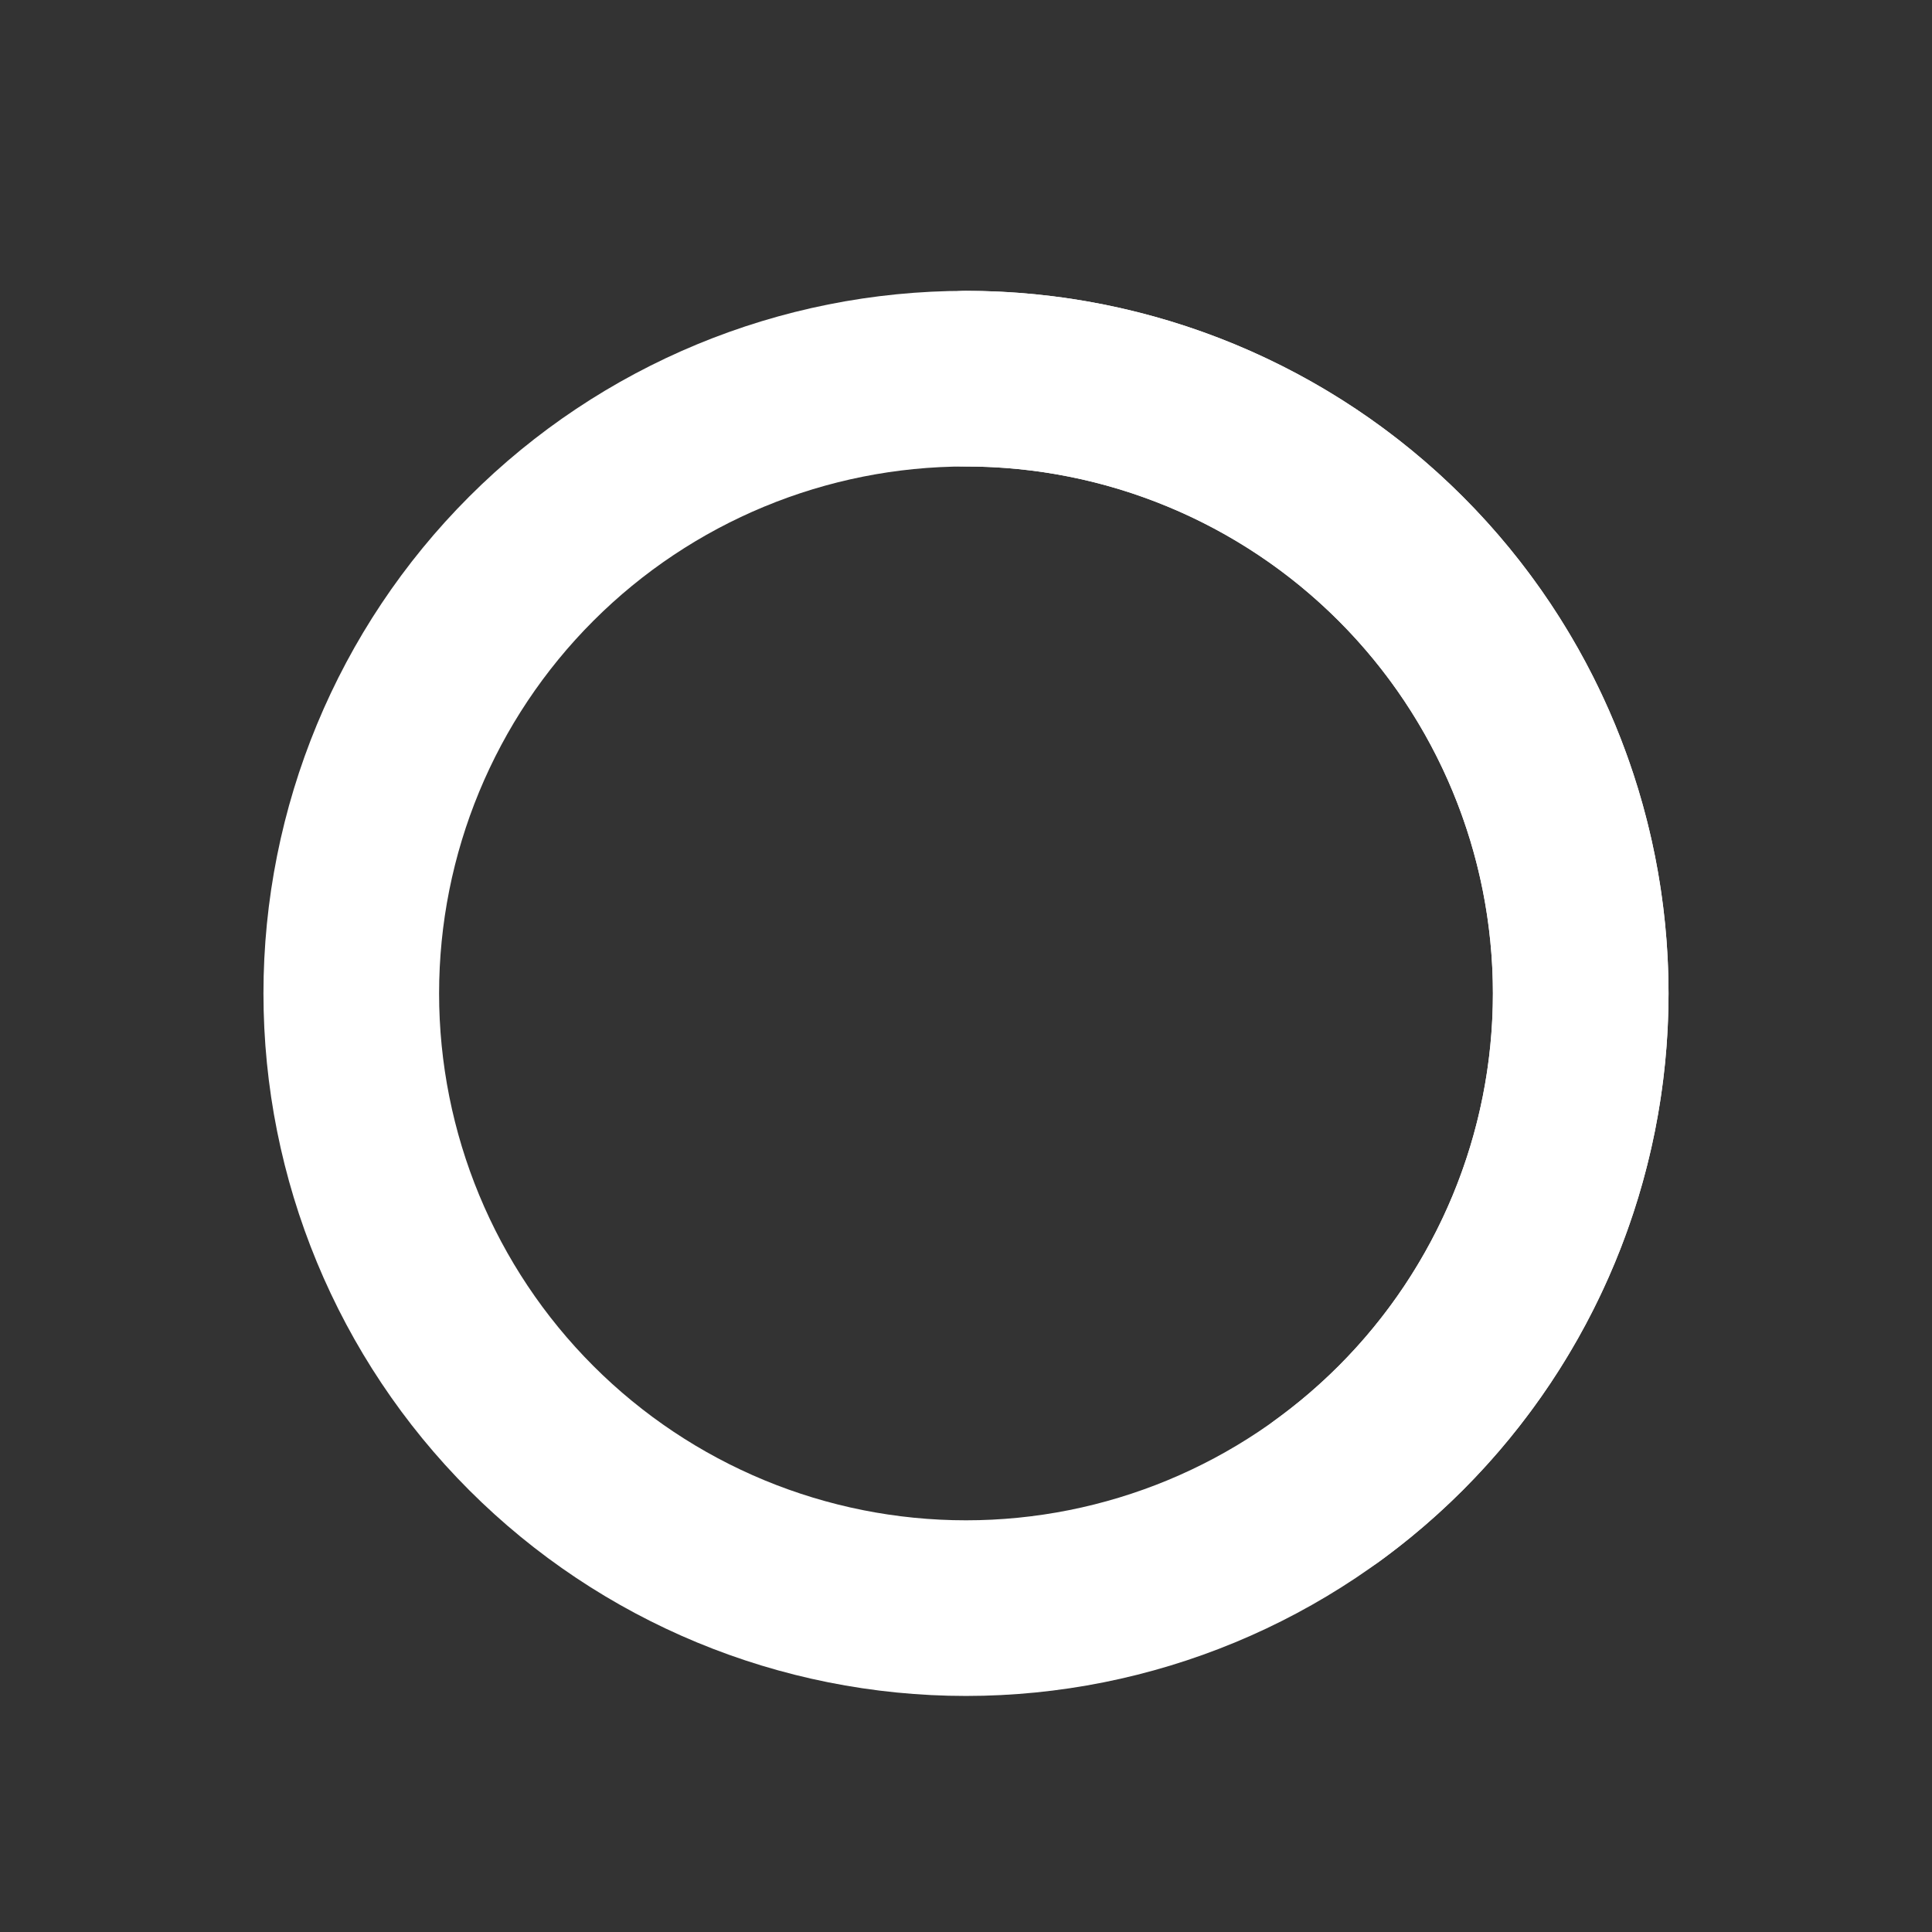 <svg width="33" height="33" viewBox="0 0 33 33" fill="none" xmlns="http://www.w3.org/2000/svg">
    <rect x="0" y="0" width="33" height="33" fill="#333333" stroke="none"/>
    <path d="M27 16.968C27 19.753 25.894 22.424 23.925 24.393C21.956 26.362 19.285 27.468 16.5 27.468C13.715 27.468 11.044 26.362 9.075 24.393C7.106 22.424 6 19.753 6 16.968C6 14.183 7.106 11.512 9.075 9.543C11.044 7.574 13.715 6.468 16.5 6.468C19.285 6.468 21.956 7.574 23.925 9.543C25.894 11.512 27 14.183 27 16.968L27 16.968Z" stroke="#FFFFFF22" stroke-width="3" stroke-linecap="round"/>
    <path d="M16.5 6.468C18.717 6.468 20.878 7.17 22.672 8.473C24.466 9.777 25.801 11.614 26.486 13.723C27.171 15.832 27.171 18.104 26.486 20.213C25.801 22.322 24.466 24.159 22.672 25.463" stroke="white" stroke-width="3" stroke-linecap="round"/>
</svg>
